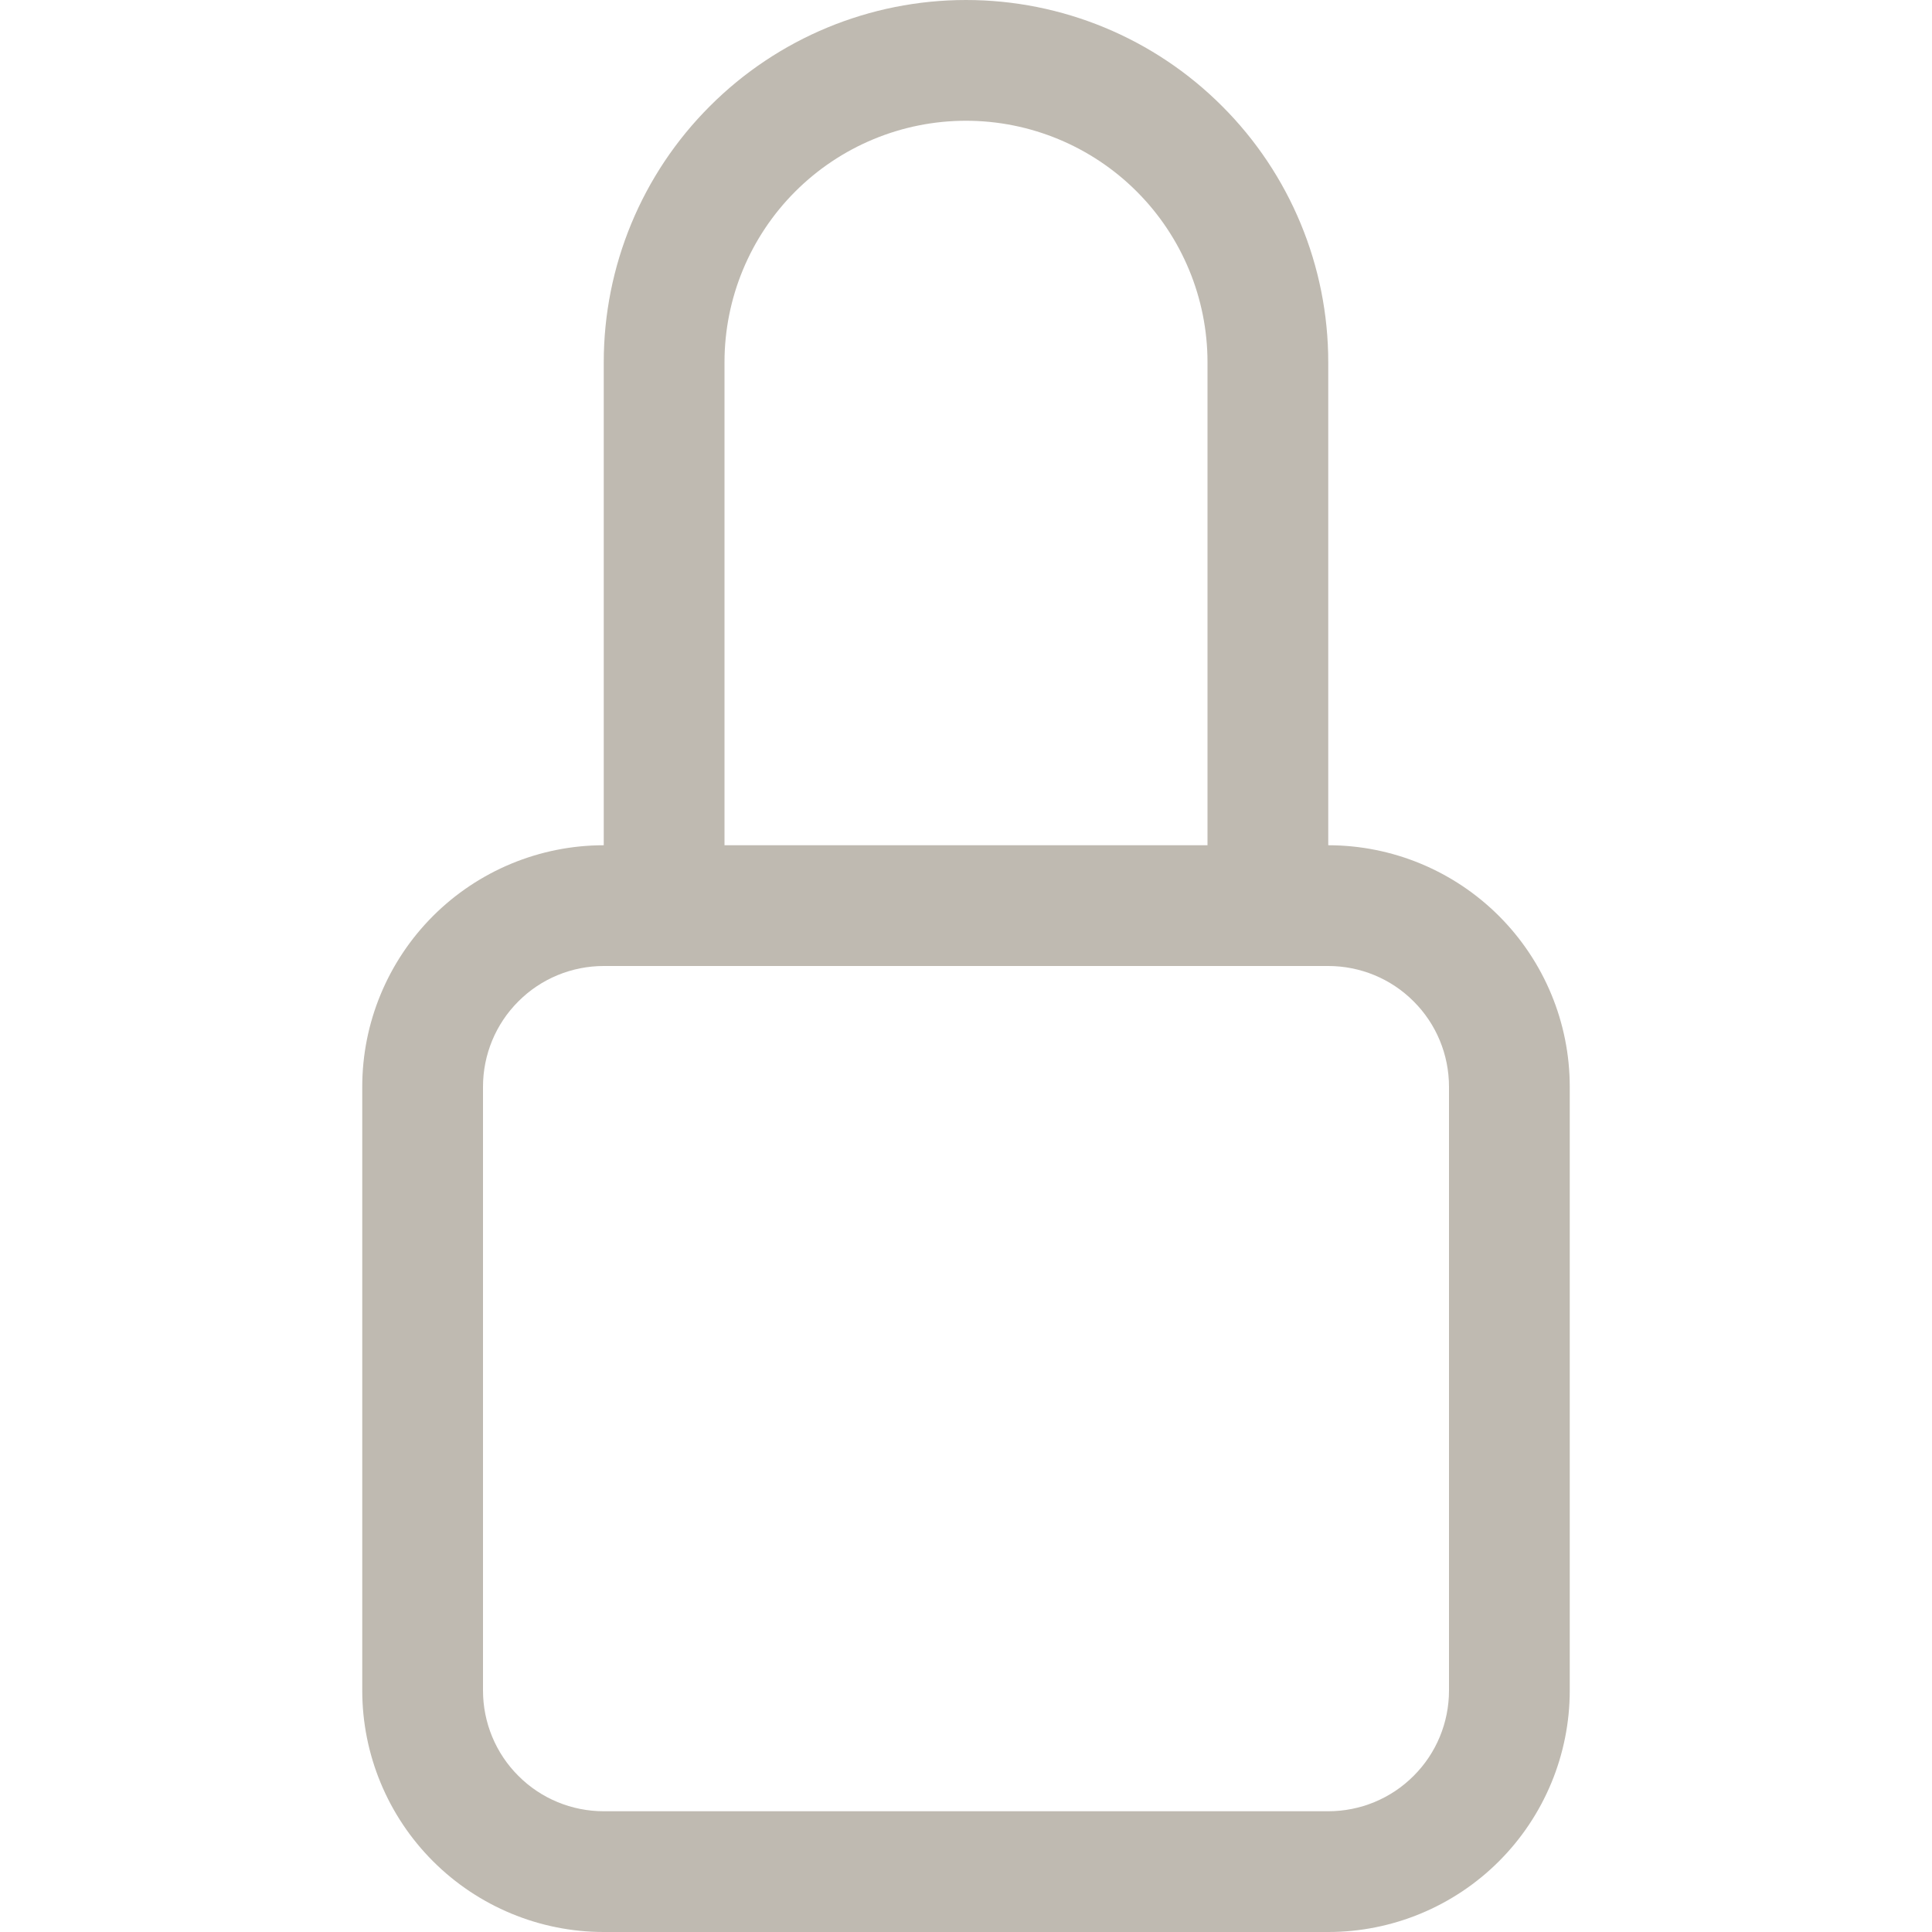 <svg width="16" height="16" viewBox="0 0 16 16" fill="none" xmlns="http://www.w3.org/2000/svg">
<path d="M8 1C8.53 1 9.039 1.211 9.414 1.586C9.789 1.961 10 2.47 10 3V7H6V3C6 2.47 6.211 1.961 6.586 1.586C6.961 1.211 7.47 1 8 1ZM11 7V3C11 2.204 10.684 1.441 10.121 0.879C9.559 0.316 8.796 0 8 0C7.204 0 6.441 0.316 5.879 0.879C5.316 1.441 5 2.204 5 3V7C4.47 7 3.961 7.211 3.586 7.586C3.211 7.961 3 8.47 3 9V14C3 14.53 3.211 15.039 3.586 15.414C3.961 15.789 4.47 16 5 16H11C11.53 16 12.039 15.789 12.414 15.414C12.789 15.039 13 14.53 13 14V9C13 8.47 12.789 7.961 12.414 7.586C12.039 7.211 11.53 7 11 7ZM5 8H11C11.265 8 11.52 8.105 11.707 8.293C11.895 8.48 12 8.735 12 9V14C12 14.265 11.895 14.52 11.707 14.707C11.52 14.895 11.265 15 11 15H5C4.735 15 4.48 14.895 4.293 14.707C4.105 14.52 4 14.265 4 14V9C4 8.735 4.105 8.48 4.293 8.293C4.48 8.105 4.735 8 5 8Z" fill="#5B4D37" fill-opacity="0.39"/>
</svg>

